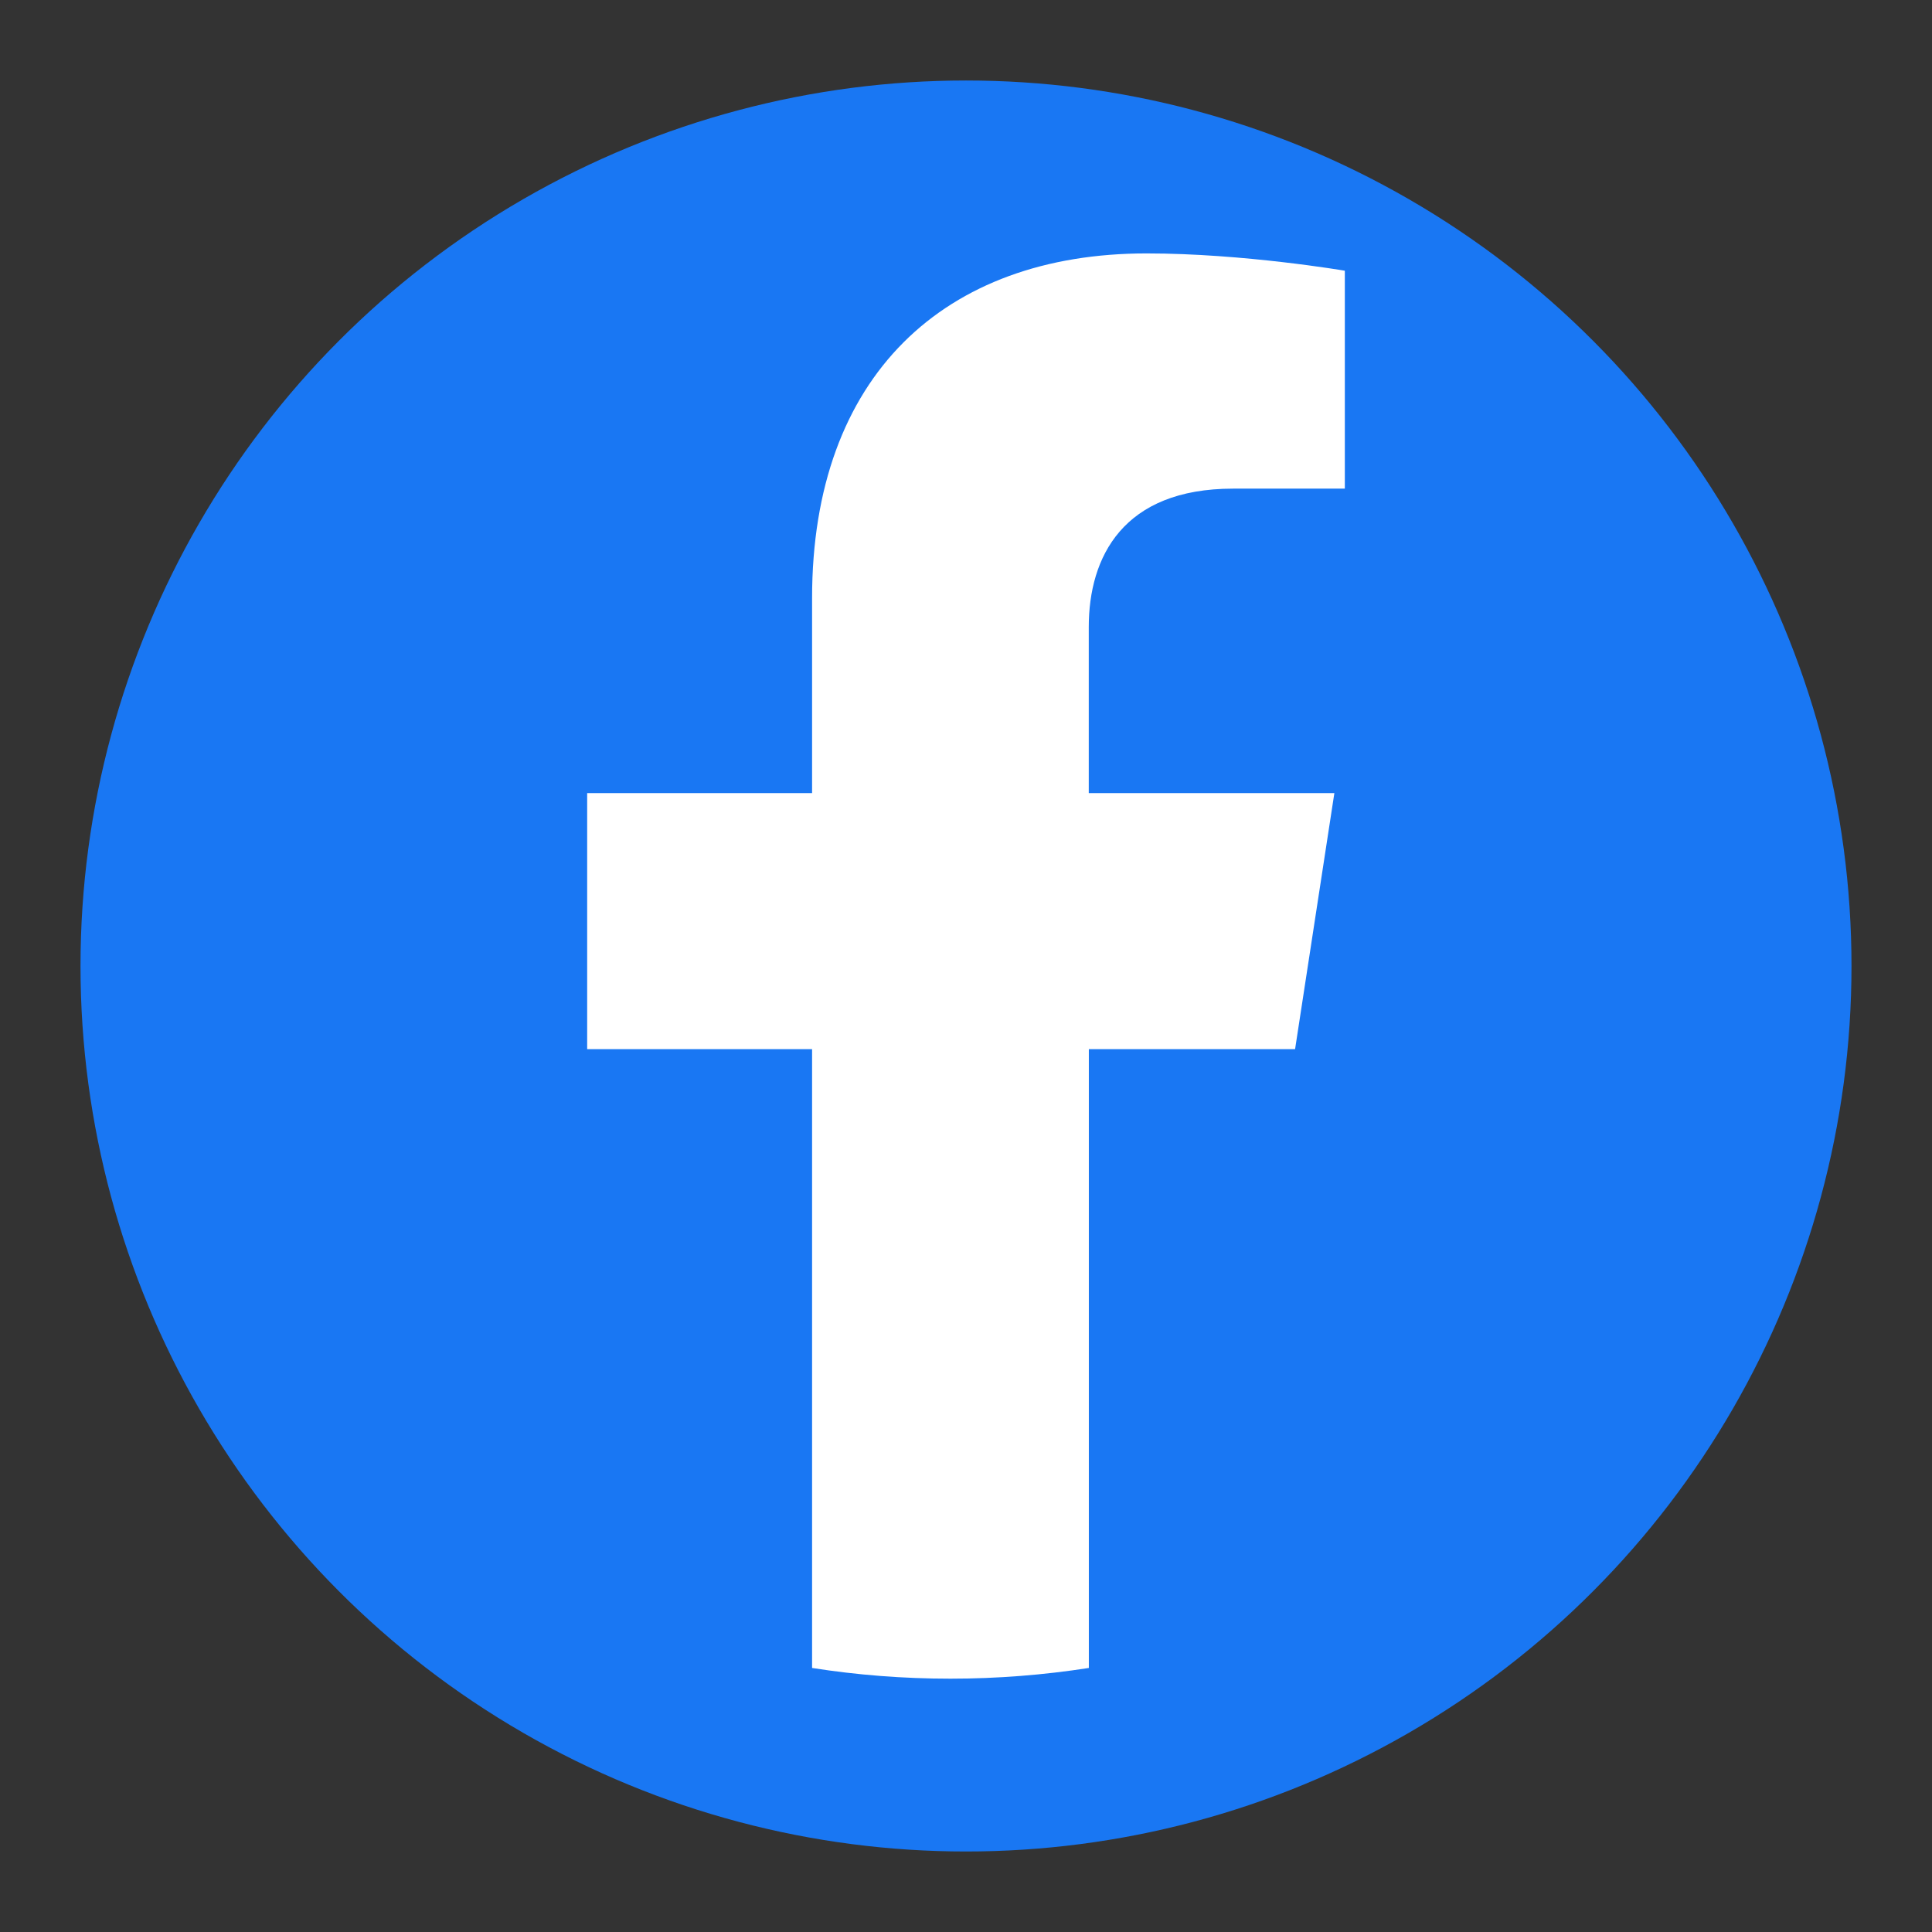 <?xml version="1.0" encoding="UTF-8" standalone="no"?>
<svg
        width="24"
        height="24"
        viewBox="0 0 24 24"
        version="1.1"
        id="svg6"
        xmlns="http://www.w3.org/2000/svg"
>
    <rect x="0" y="0" width="24" height="24" fill="#333333" stroke="none"/>
    <defs
            id="defs10"/>
    <circle
            cx="12"
            cy="12"
            fill="#1977f3"
            id="circle2"
            style="stroke-width:0.002"
            r="11"/>
    <path
            d="M 16.088,13.033 16.576,9.852 H 13.525 V 7.789 c 0,-0.869 0.425,-1.719 1.793,-1.719 h 1.388 V 3.363 c 0,0 -1.259,-0.215 -2.463,-0.215 -2.512,0 -4.155,1.522 -4.155,4.28 V 9.852 H 7.294 V 13.033 H 10.088 v 7.687 c 0.56,0.088 1.134,0.133 1.719,0.133 0.585,0 1.159,-0.046 1.719,-0.133 v -7.687 z"
            fill="#ffffff"
            id="path4"
            style="stroke-width:0.002"/>
</svg>
